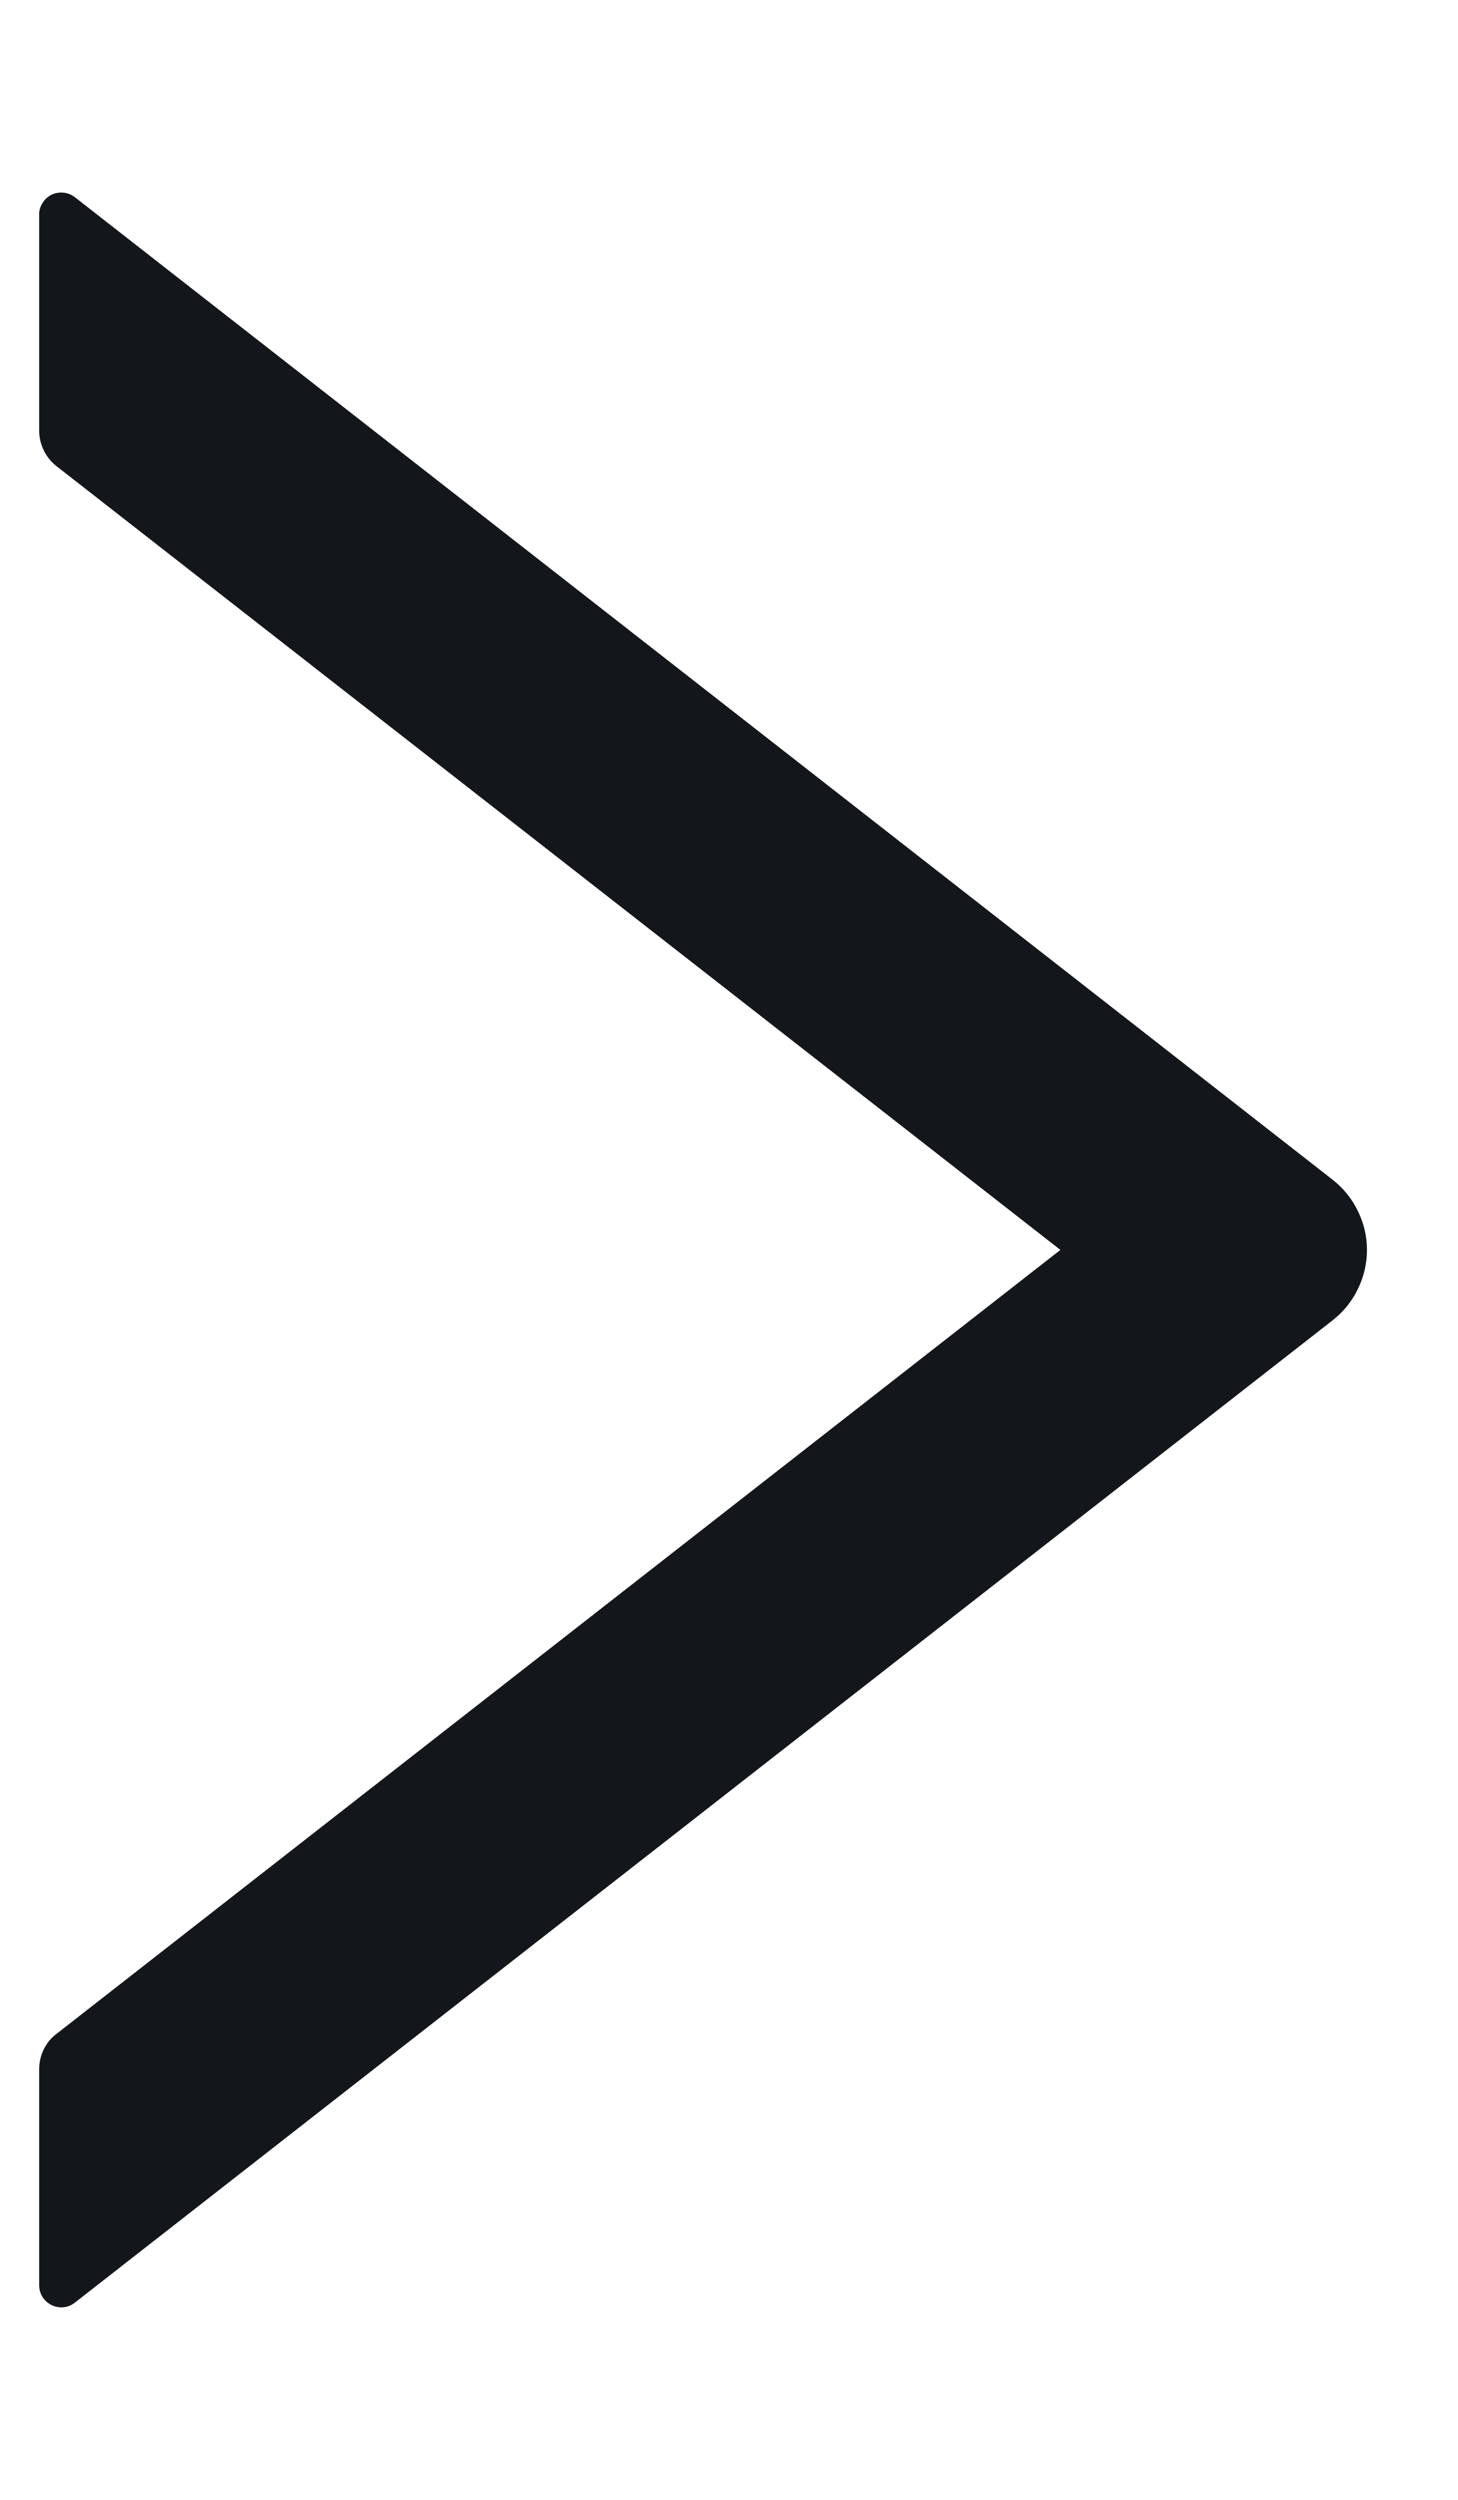 <svg width="7" height="12" viewBox="0 0 7 12" fill="none" xmlns="http://www.w3.org/2000/svg">
<path d="M6.398 5.663L0.36 0.947C0.344 0.935 0.326 0.927 0.306 0.925C0.286 0.923 0.265 0.926 0.247 0.935C0.229 0.944 0.214 0.958 0.204 0.975C0.193 0.992 0.187 1.011 0.188 1.032V2.067C0.188 2.132 0.218 2.195 0.269 2.236L5.091 6L0.269 9.765C0.217 9.805 0.188 9.868 0.188 9.934V10.969C0.188 11.059 0.291 11.108 0.36 11.053L6.398 6.338C6.449 6.298 6.491 6.247 6.519 6.188C6.548 6.13 6.563 6.065 6.563 6C6.563 5.935 6.548 5.871 6.519 5.813C6.491 5.754 6.449 5.703 6.398 5.663Z" fill="#13171C"/>
</svg>
